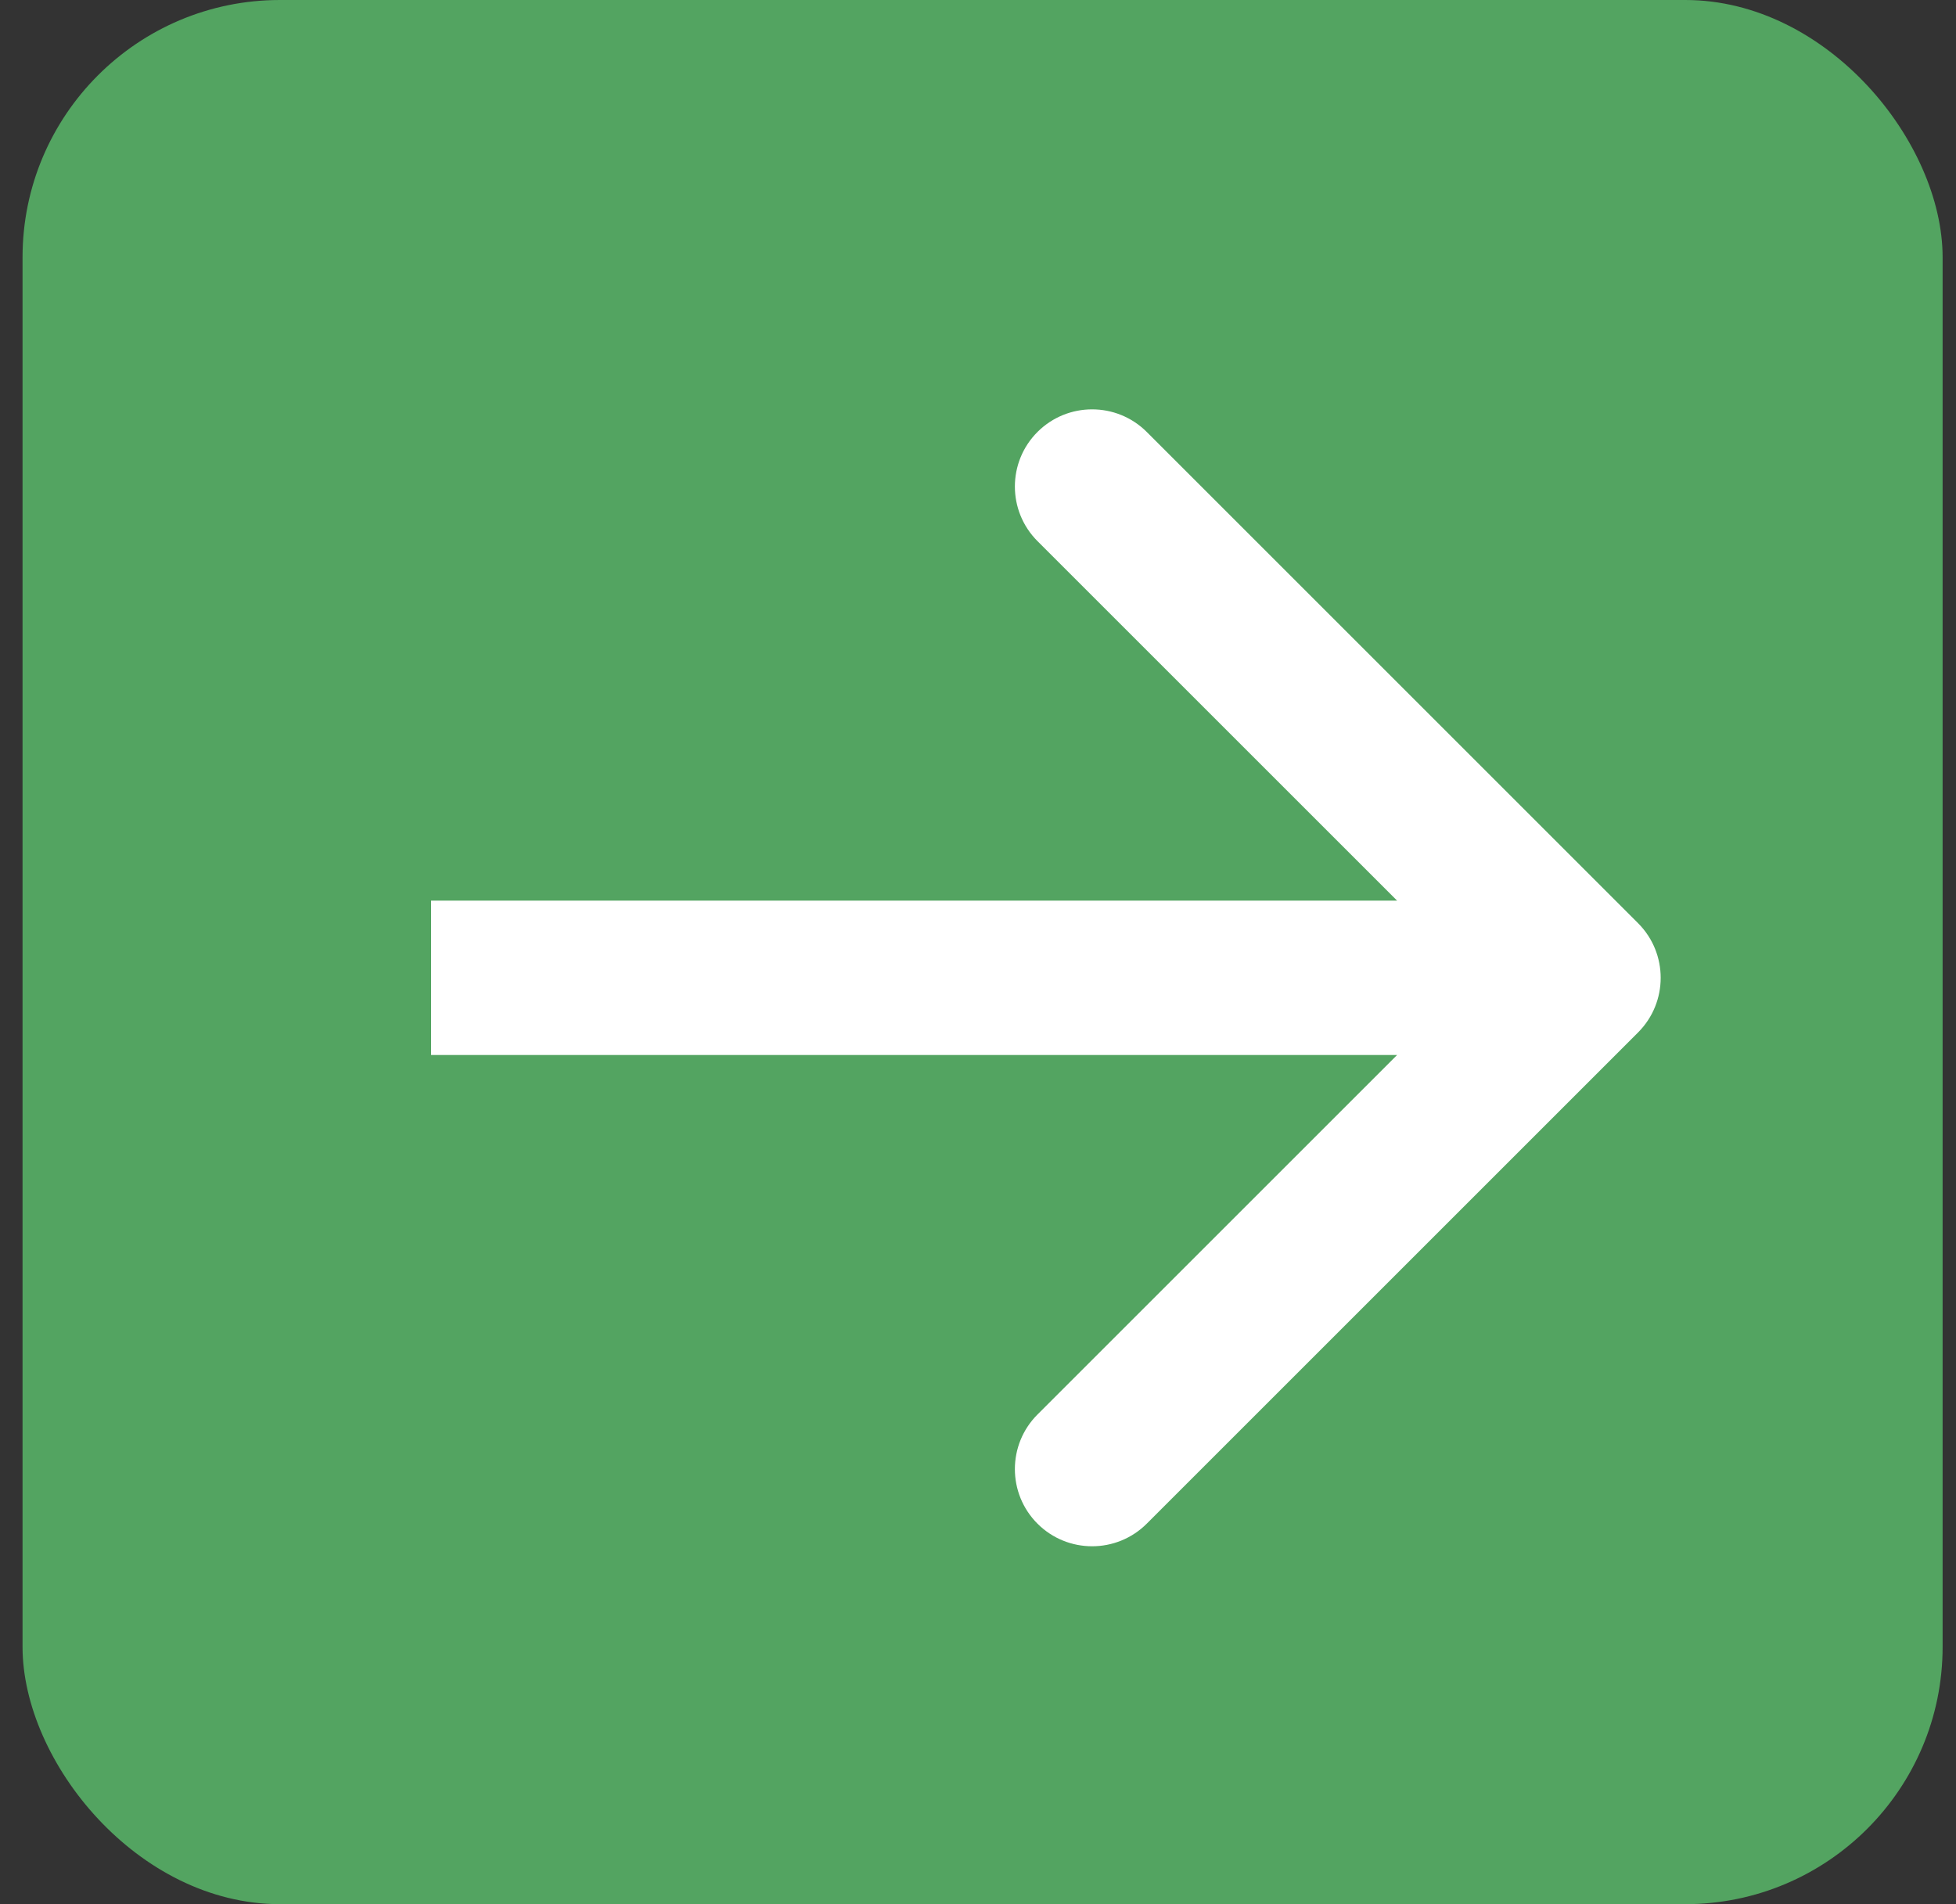 <svg width="38" height="37" viewBox="0 0 38 37" fill="none" xmlns="http://www.w3.org/2000/svg">
<rect x="0" y="0" width="38" height="37" fill="#333333" stroke="none"/>
<rect x="0.438" width="37.302" height="37" rx="5" fill="#53A461"/>
<path d="M31.824 20.061C32.409 19.475 32.409 18.525 31.824 17.939L22.278 8.393C21.692 7.808 20.742 7.808 20.156 8.393C19.57 8.979 19.57 9.929 20.156 10.515L28.642 19L20.156 27.485C19.57 28.071 19.57 29.021 20.156 29.607C20.742 30.192 21.692 30.192 22.278 29.607L31.824 20.061ZM8.375 20.5L30.763 20.5L30.763 17.5L8.375 17.5L8.375 20.5Z" fill="white"/>
</svg>
